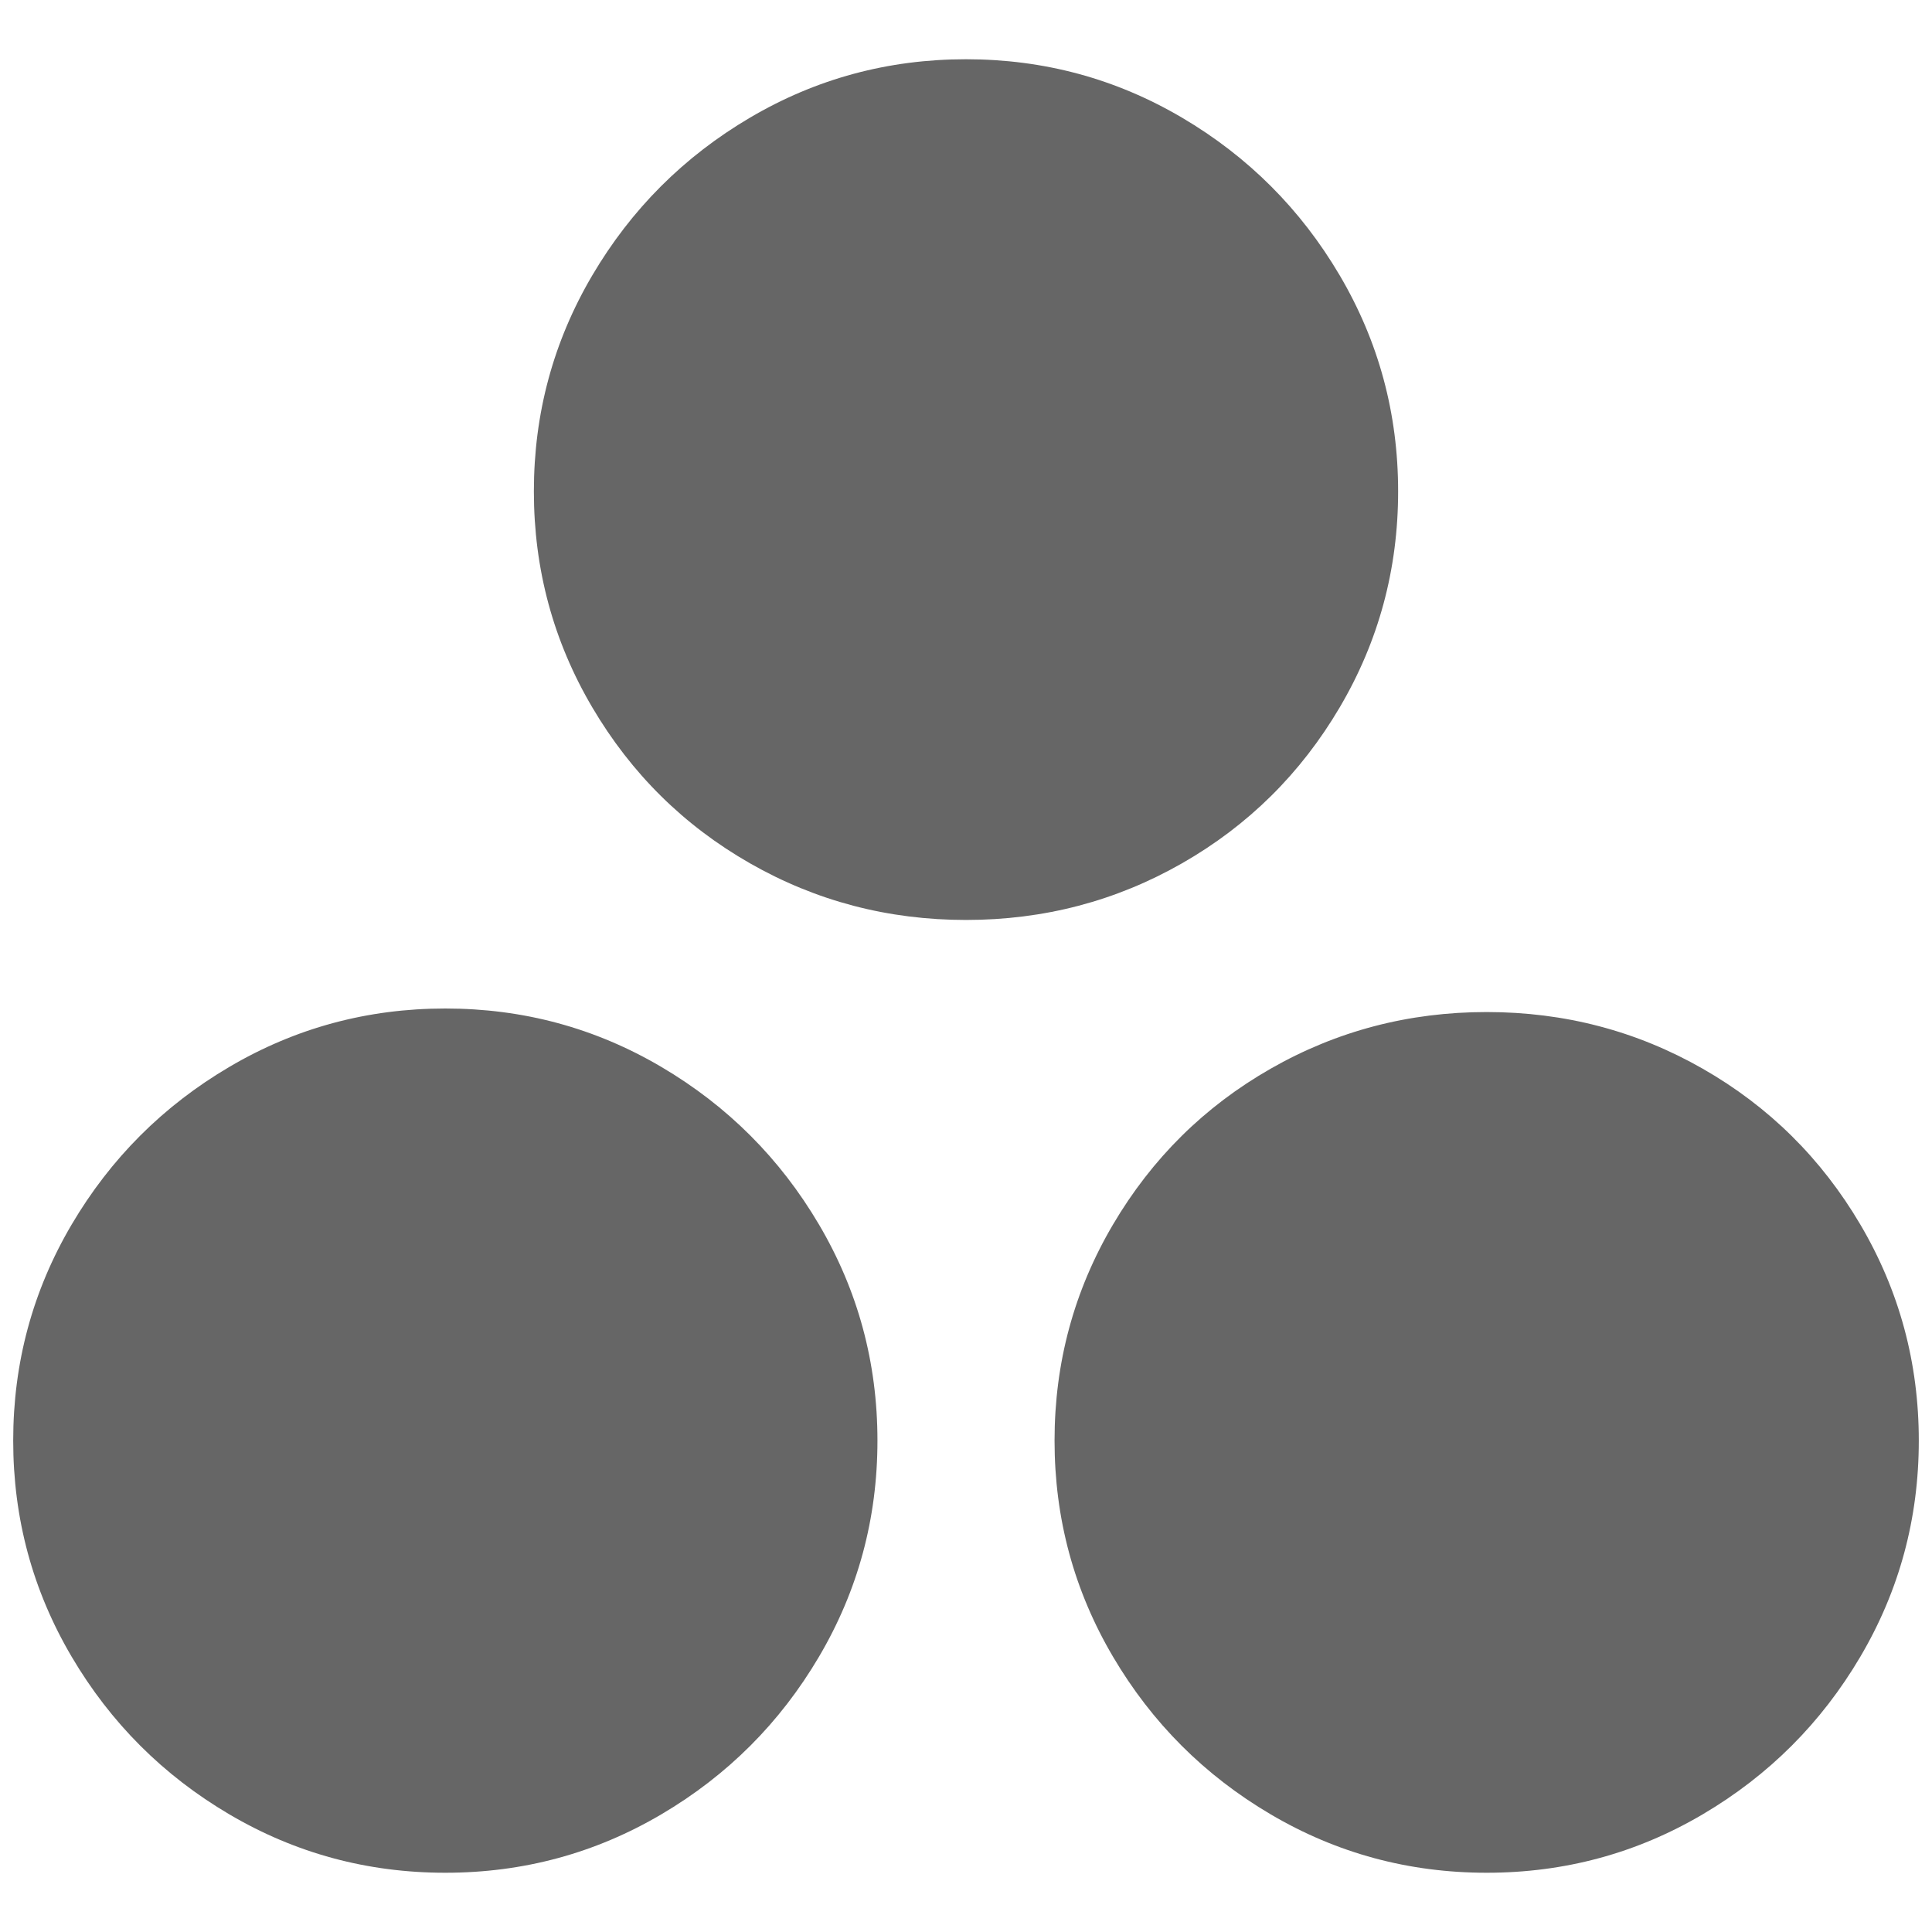 <?xml version="1.0" encoding="UTF-8"?>
<svg xmlns="http://www.w3.org/2000/svg" width="32" height="32" viewBox="0 0 24 24" fill="#666666"><path d="M0.164 17.896L0.164 17.896Q0.164 19.348 0.890 20.580Q1.616 21.812 2.848 22.538Q4.080 23.264 5.532 23.264Q6.984 23.264 8.216 22.538Q9.448 21.812 10.174 20.580Q10.900 19.348 10.900 17.896Q10.900 16.444 10.174 15.212Q9.448 13.980 8.216 13.254Q6.984 12.528 5.532 12.528Q4.080 12.528 2.848 13.254Q1.616 13.980 0.890 15.212Q0.164 16.444 0.164 17.896ZM13.100 17.896L13.100 17.896Q13.100 19.348 13.826 20.580Q14.552 21.812 15.784 22.538Q17.016 23.264 18.468 23.264Q19.920 23.264 21.152 22.538Q22.384 21.812 23.110 20.580Q23.836 19.348 23.836 17.896Q23.836 16.444 23.110 15.212Q22.384 13.980 21.152 13.276Q19.920 12.572 18.468 12.572Q17.016 12.572 15.784 13.276Q14.552 13.980 13.826 15.212Q13.100 16.444 13.100 17.896ZM6.632 6.104L6.632 6.104Q6.632 7.556 7.358 8.788Q8.084 10.020 9.316 10.724Q10.548 11.428 12.000 11.428Q13.452 11.428 14.684 10.724Q15.916 10.020 16.642 8.788Q17.368 7.556 17.368 6.104Q17.368 4.652 16.642 3.420Q15.916 2.188 14.684 1.462Q13.452 0.736 12.000 0.736Q10.548 0.736 9.316 1.462Q8.084 2.188 7.358 3.420Q6.632 4.652 6.632 6.104Z"/></svg>
